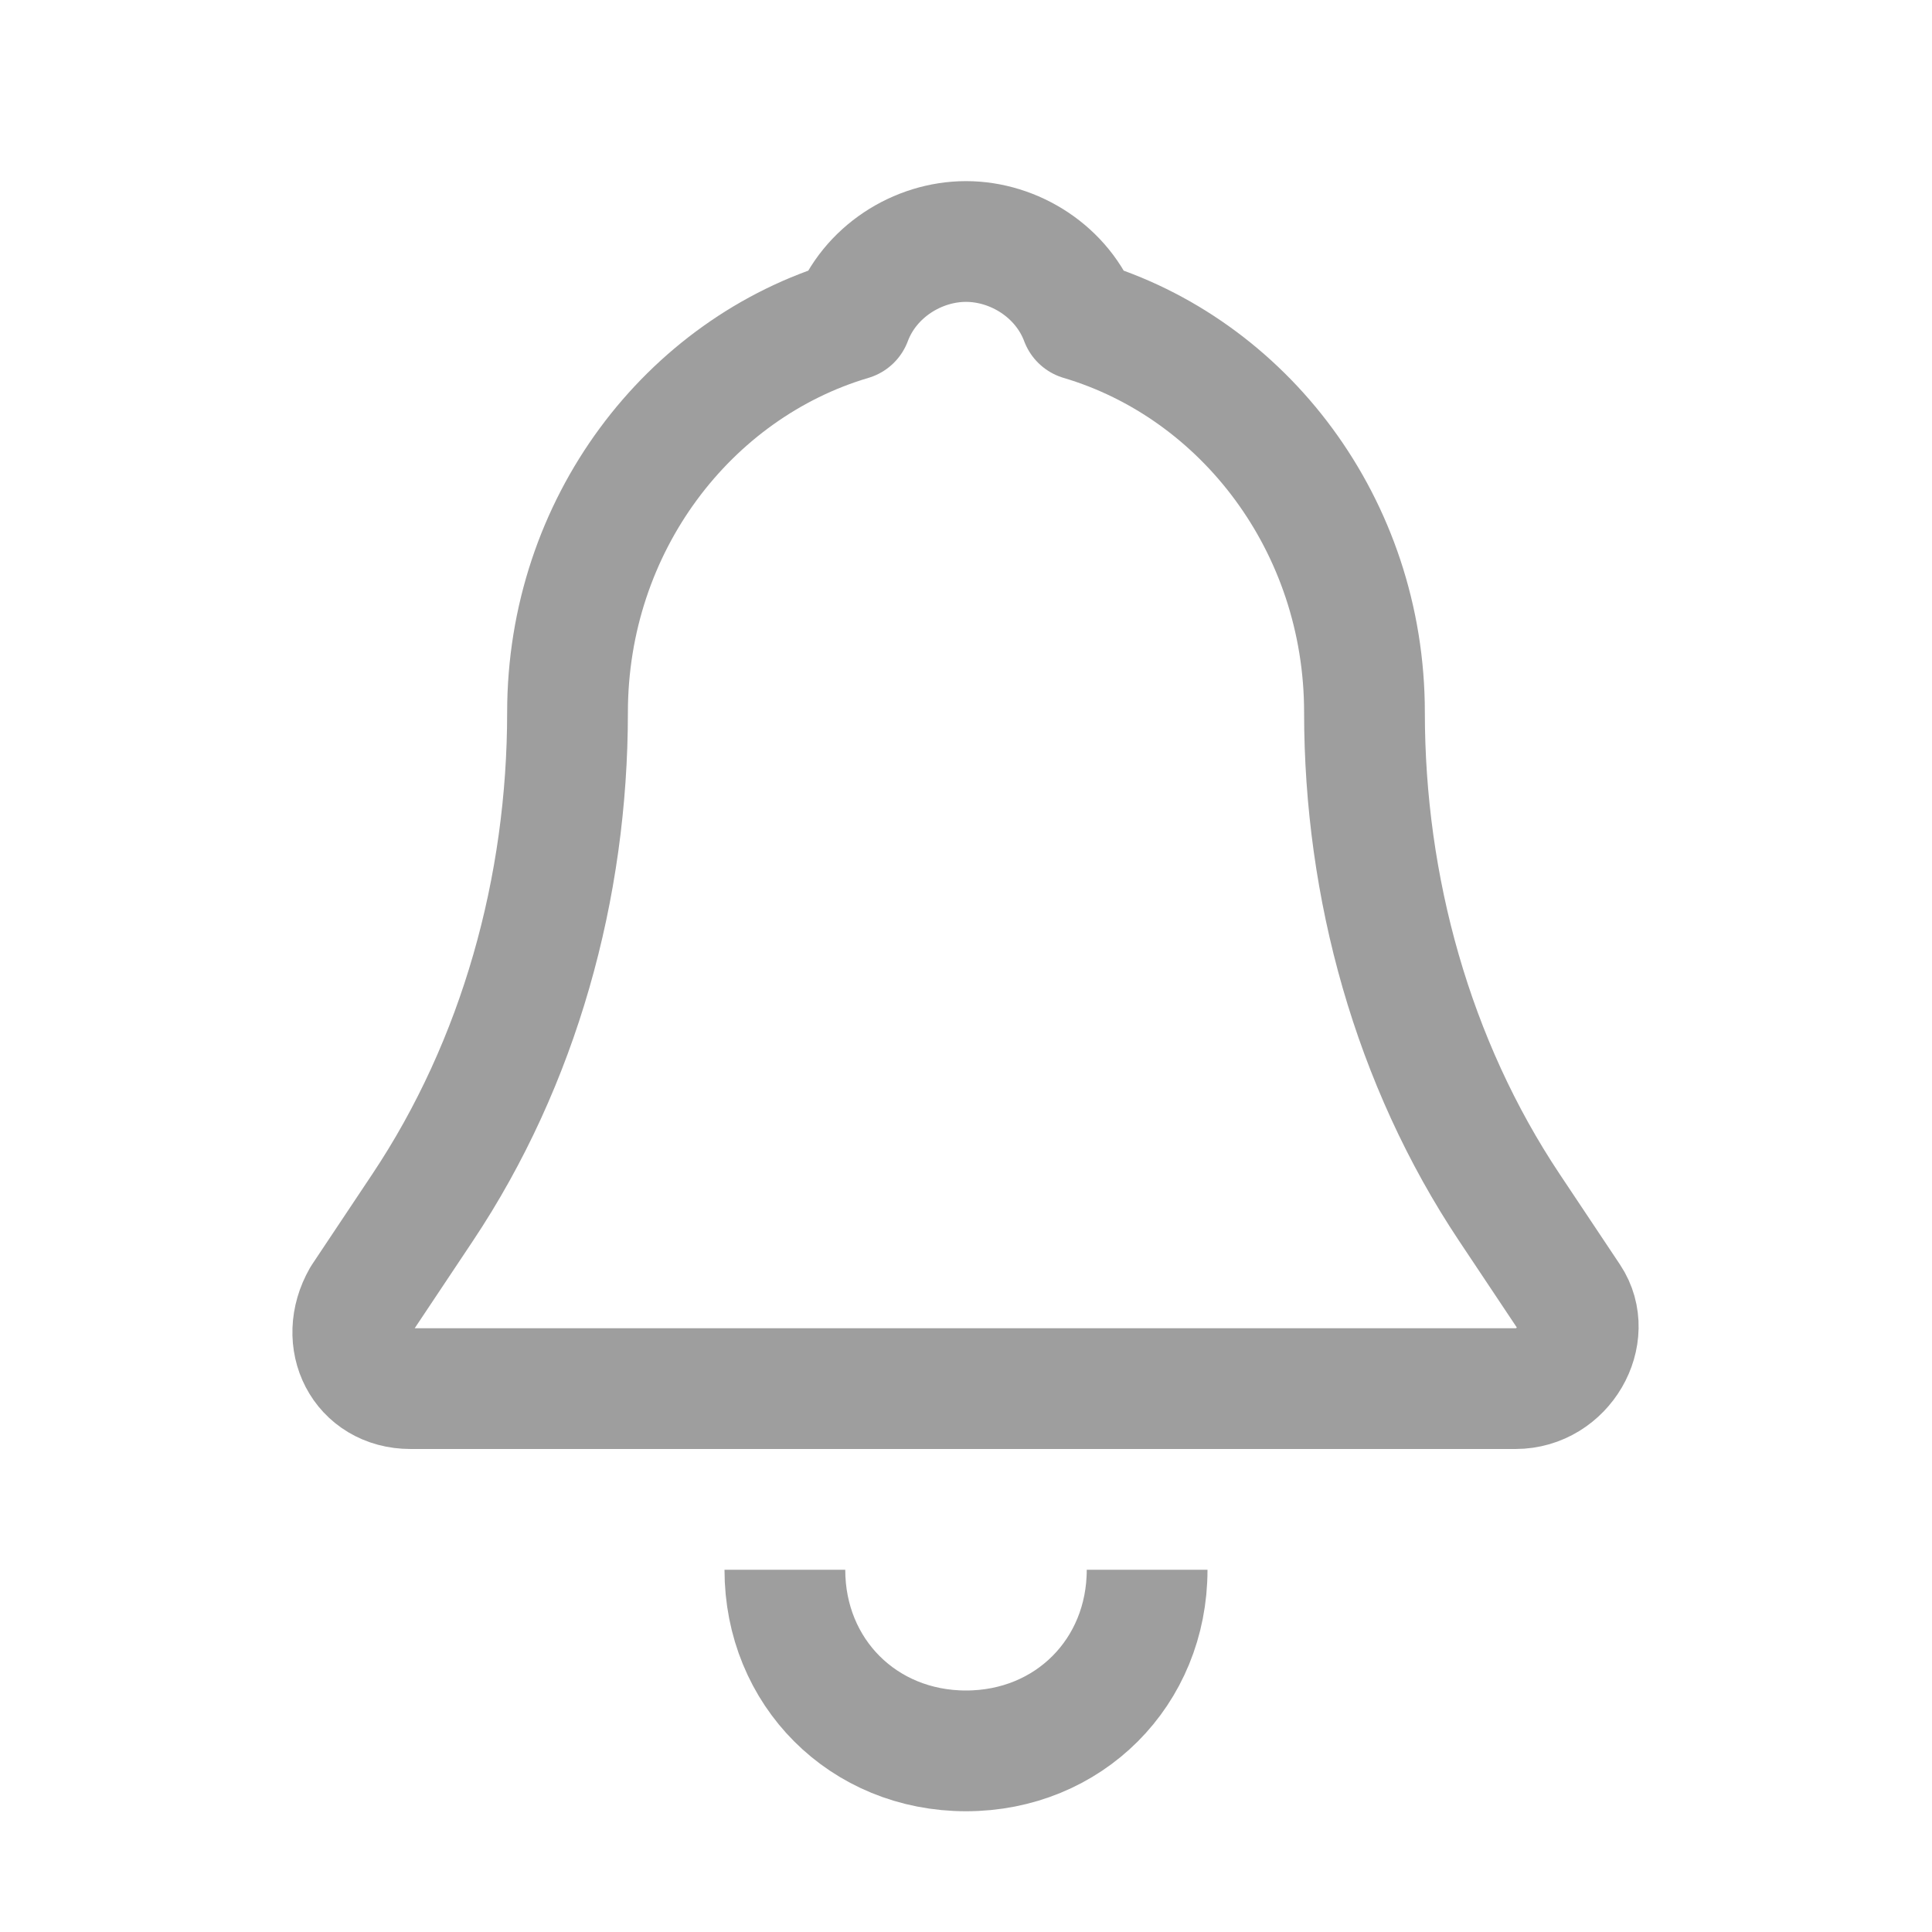 <?xml version="1.0" encoding="utf-8"?>
<!-- Generator: Adobe Illustrator 23.0.3, SVG Export Plug-In . SVG Version: 6.00 Build 0)  -->
<svg version="1.1" id="Icons" xmlns="http://www.w3.org/2000/svg" xmlns:xlink="http://www.w3.org/1999/xlink" x="0px" y="0px"
	 viewBox="0 0 32 32" style="enable-background:new 0 0 32 32;" xml:space="preserve" width="24px" height="24px" fill="#9e9e9e"> 
<style type="text/css">
	.st0{fill:none;stroke:#9e9e9e;stroke-width:2;stroke-miterlimit:10;}
	.st1{fill:none;stroke:#9e9e9e;stroke-width:2;stroke-linejoin:round;stroke-miterlimit:10;}
	.st2{fill:none;stroke:#9e9e9e;stroke-width:2;stroke-linecap:round;stroke-linejoin:round;stroke-miterlimit:10;}
	.st3{fill:none;stroke:#9e9e9e;stroke-width:2;stroke-linecap:round;stroke-miterlimit:10;}
	.st4{fill:none;stroke:#9e9e9e;stroke-width:2;stroke-linejoin:round;stroke-miterlimit:10;stroke-dasharray:3;}
</style>
<path class="st1" d="M26,21.5L25,20c-1.6-2.4-2.4-5.3-2.4-8.2c0-3.1-2-5.7-4.7-6.5C17.6,4.5,16.8,4,16,4s-1.6,0.5-1.9,1.3
	c-2.7,0.8-4.7,3.4-4.7,6.5c0,2.9-0.8,5.8-2.4,8.2l-1,1.5c-0.4,0.7,0,1.5,0.8,1.5h18.3C25.9,23,26.4,22.1,26,21.5z"  />
<path class="st1" d="M19,26c0,1.7-1.3,3-3,3s-3-1.3-3-3"/>
</svg>
